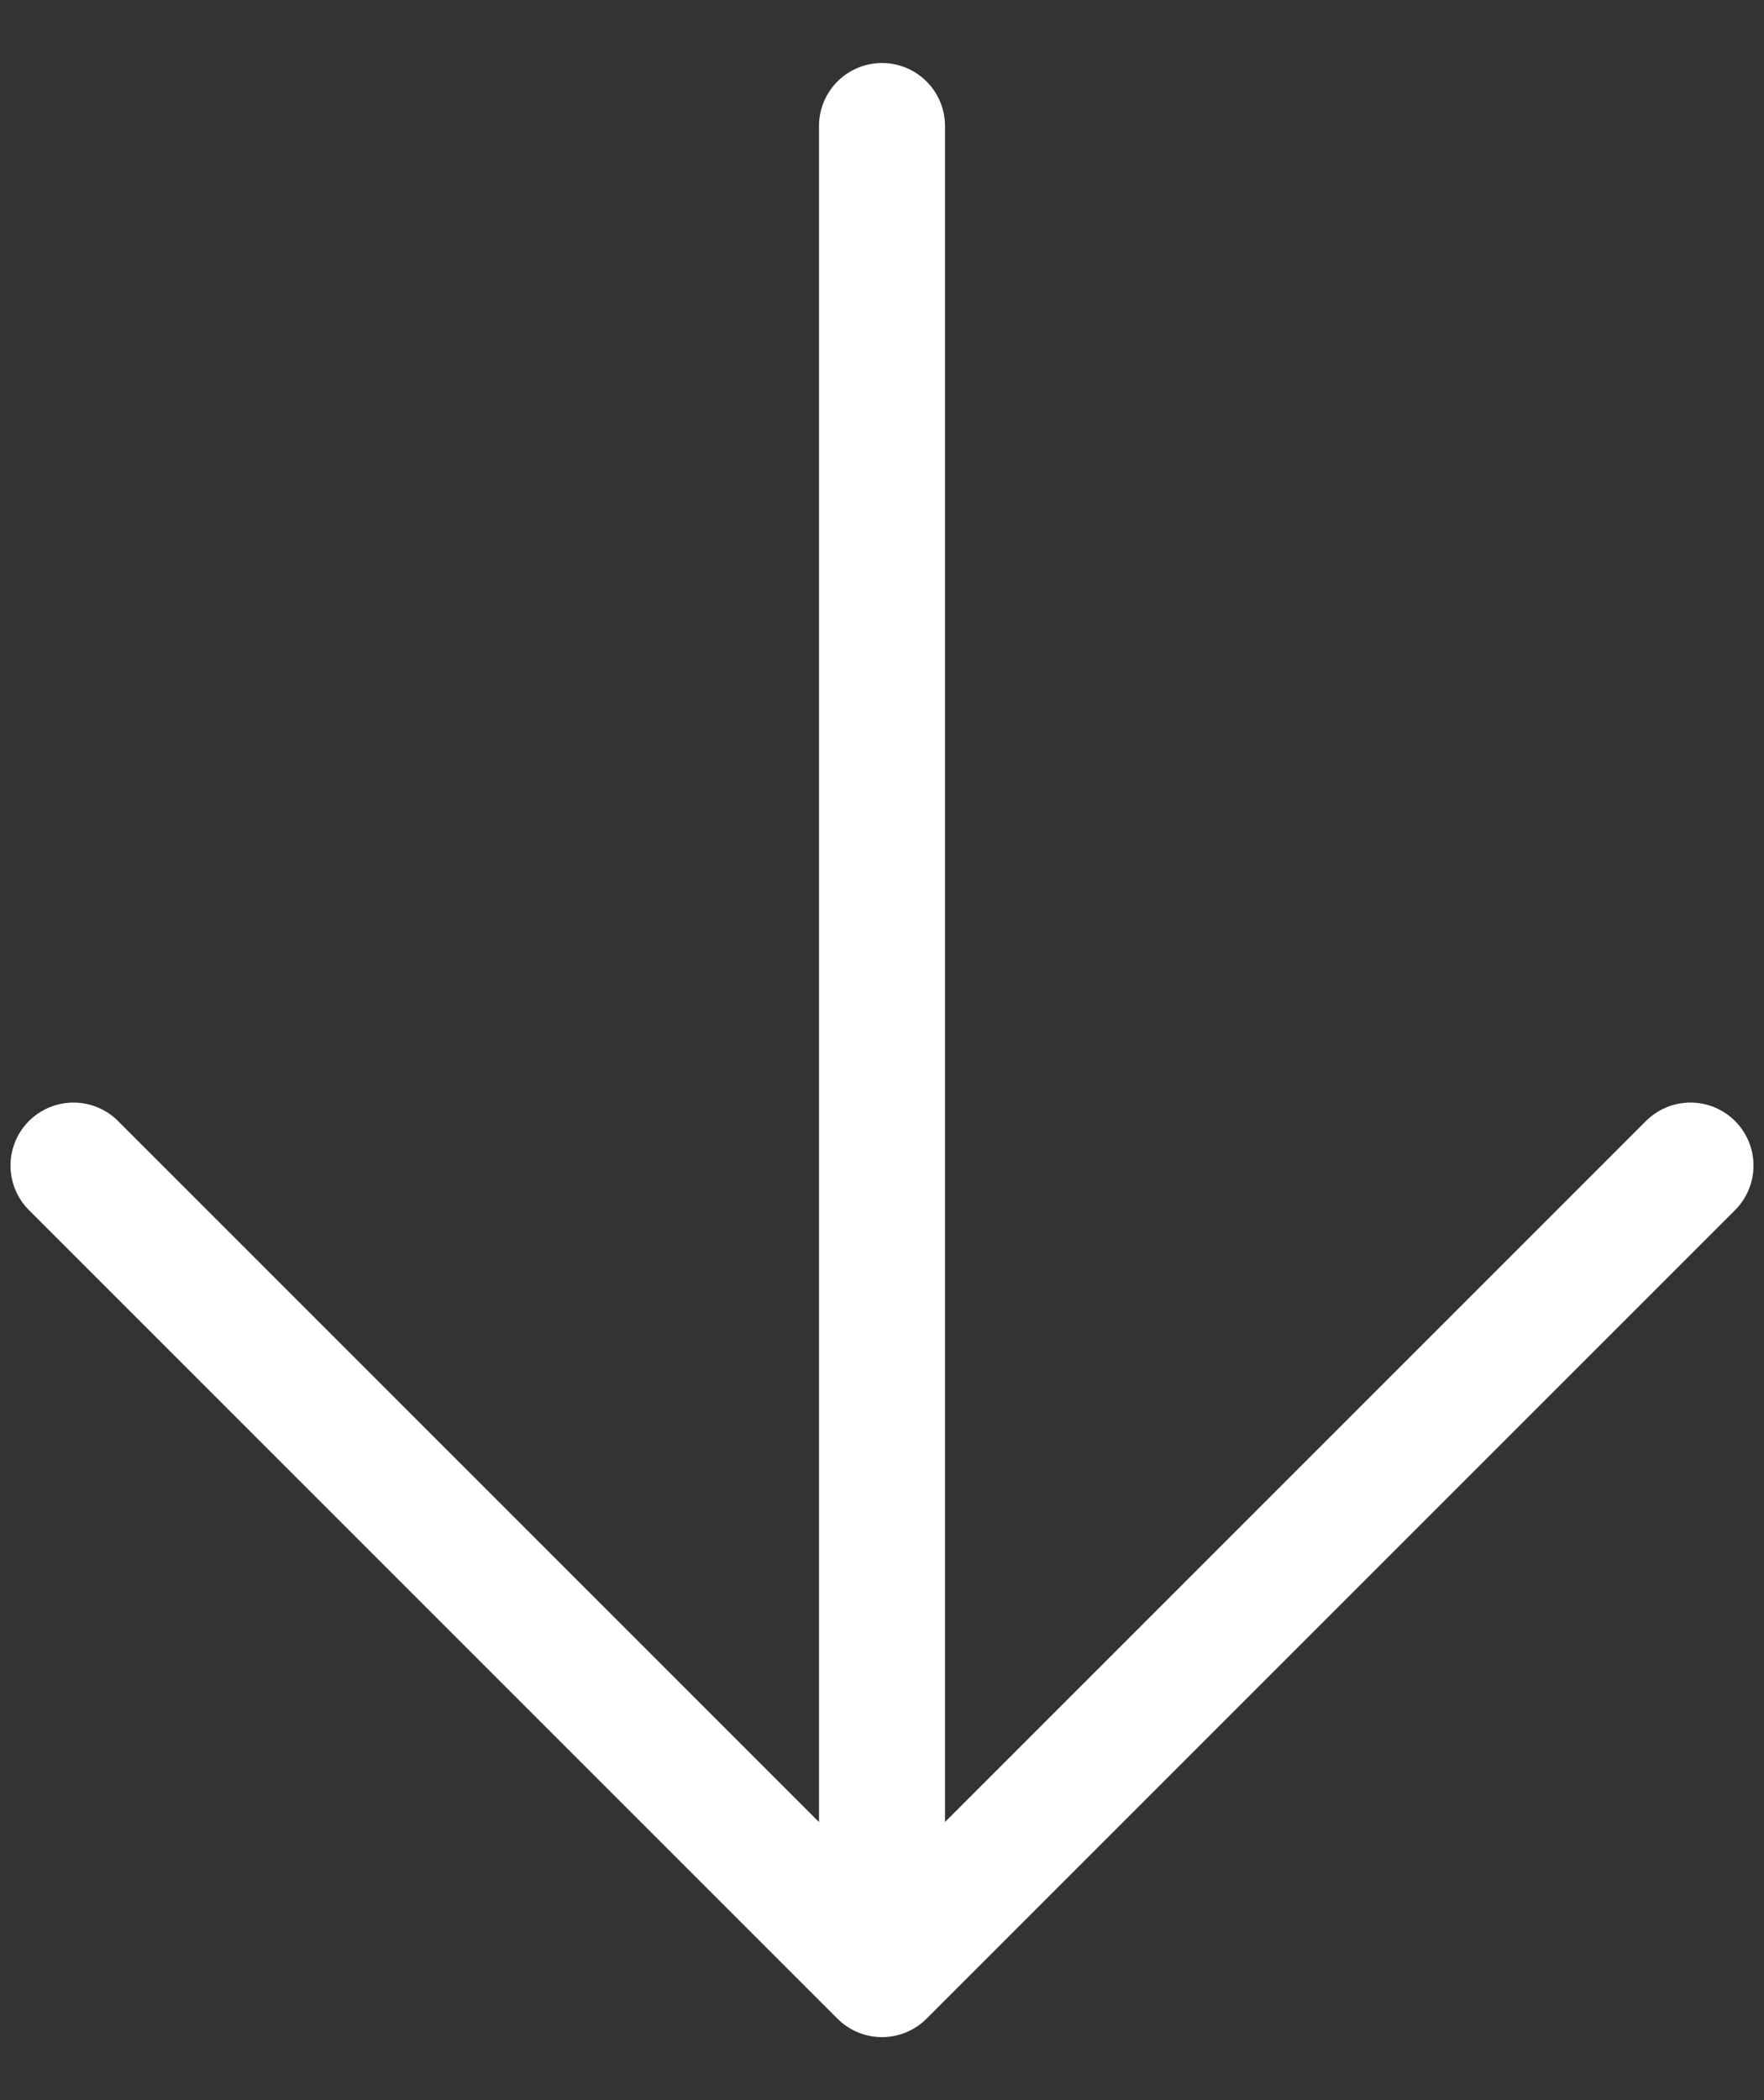 <svg width="21" height="25" viewBox="0 0 21 25" fill="none" xmlns="http://www.w3.org/2000/svg">
<rect x="0" y="0" width="21" height="25" fill="#333333" stroke="none"/>
<path d="M10.5 1.5L10.5 23.5M20.125 13.875L10.5 23.5L0.875 13.875" stroke="white" stroke-width="1.5" stroke-linecap="round" stroke-linejoin="round"/>
</svg>
